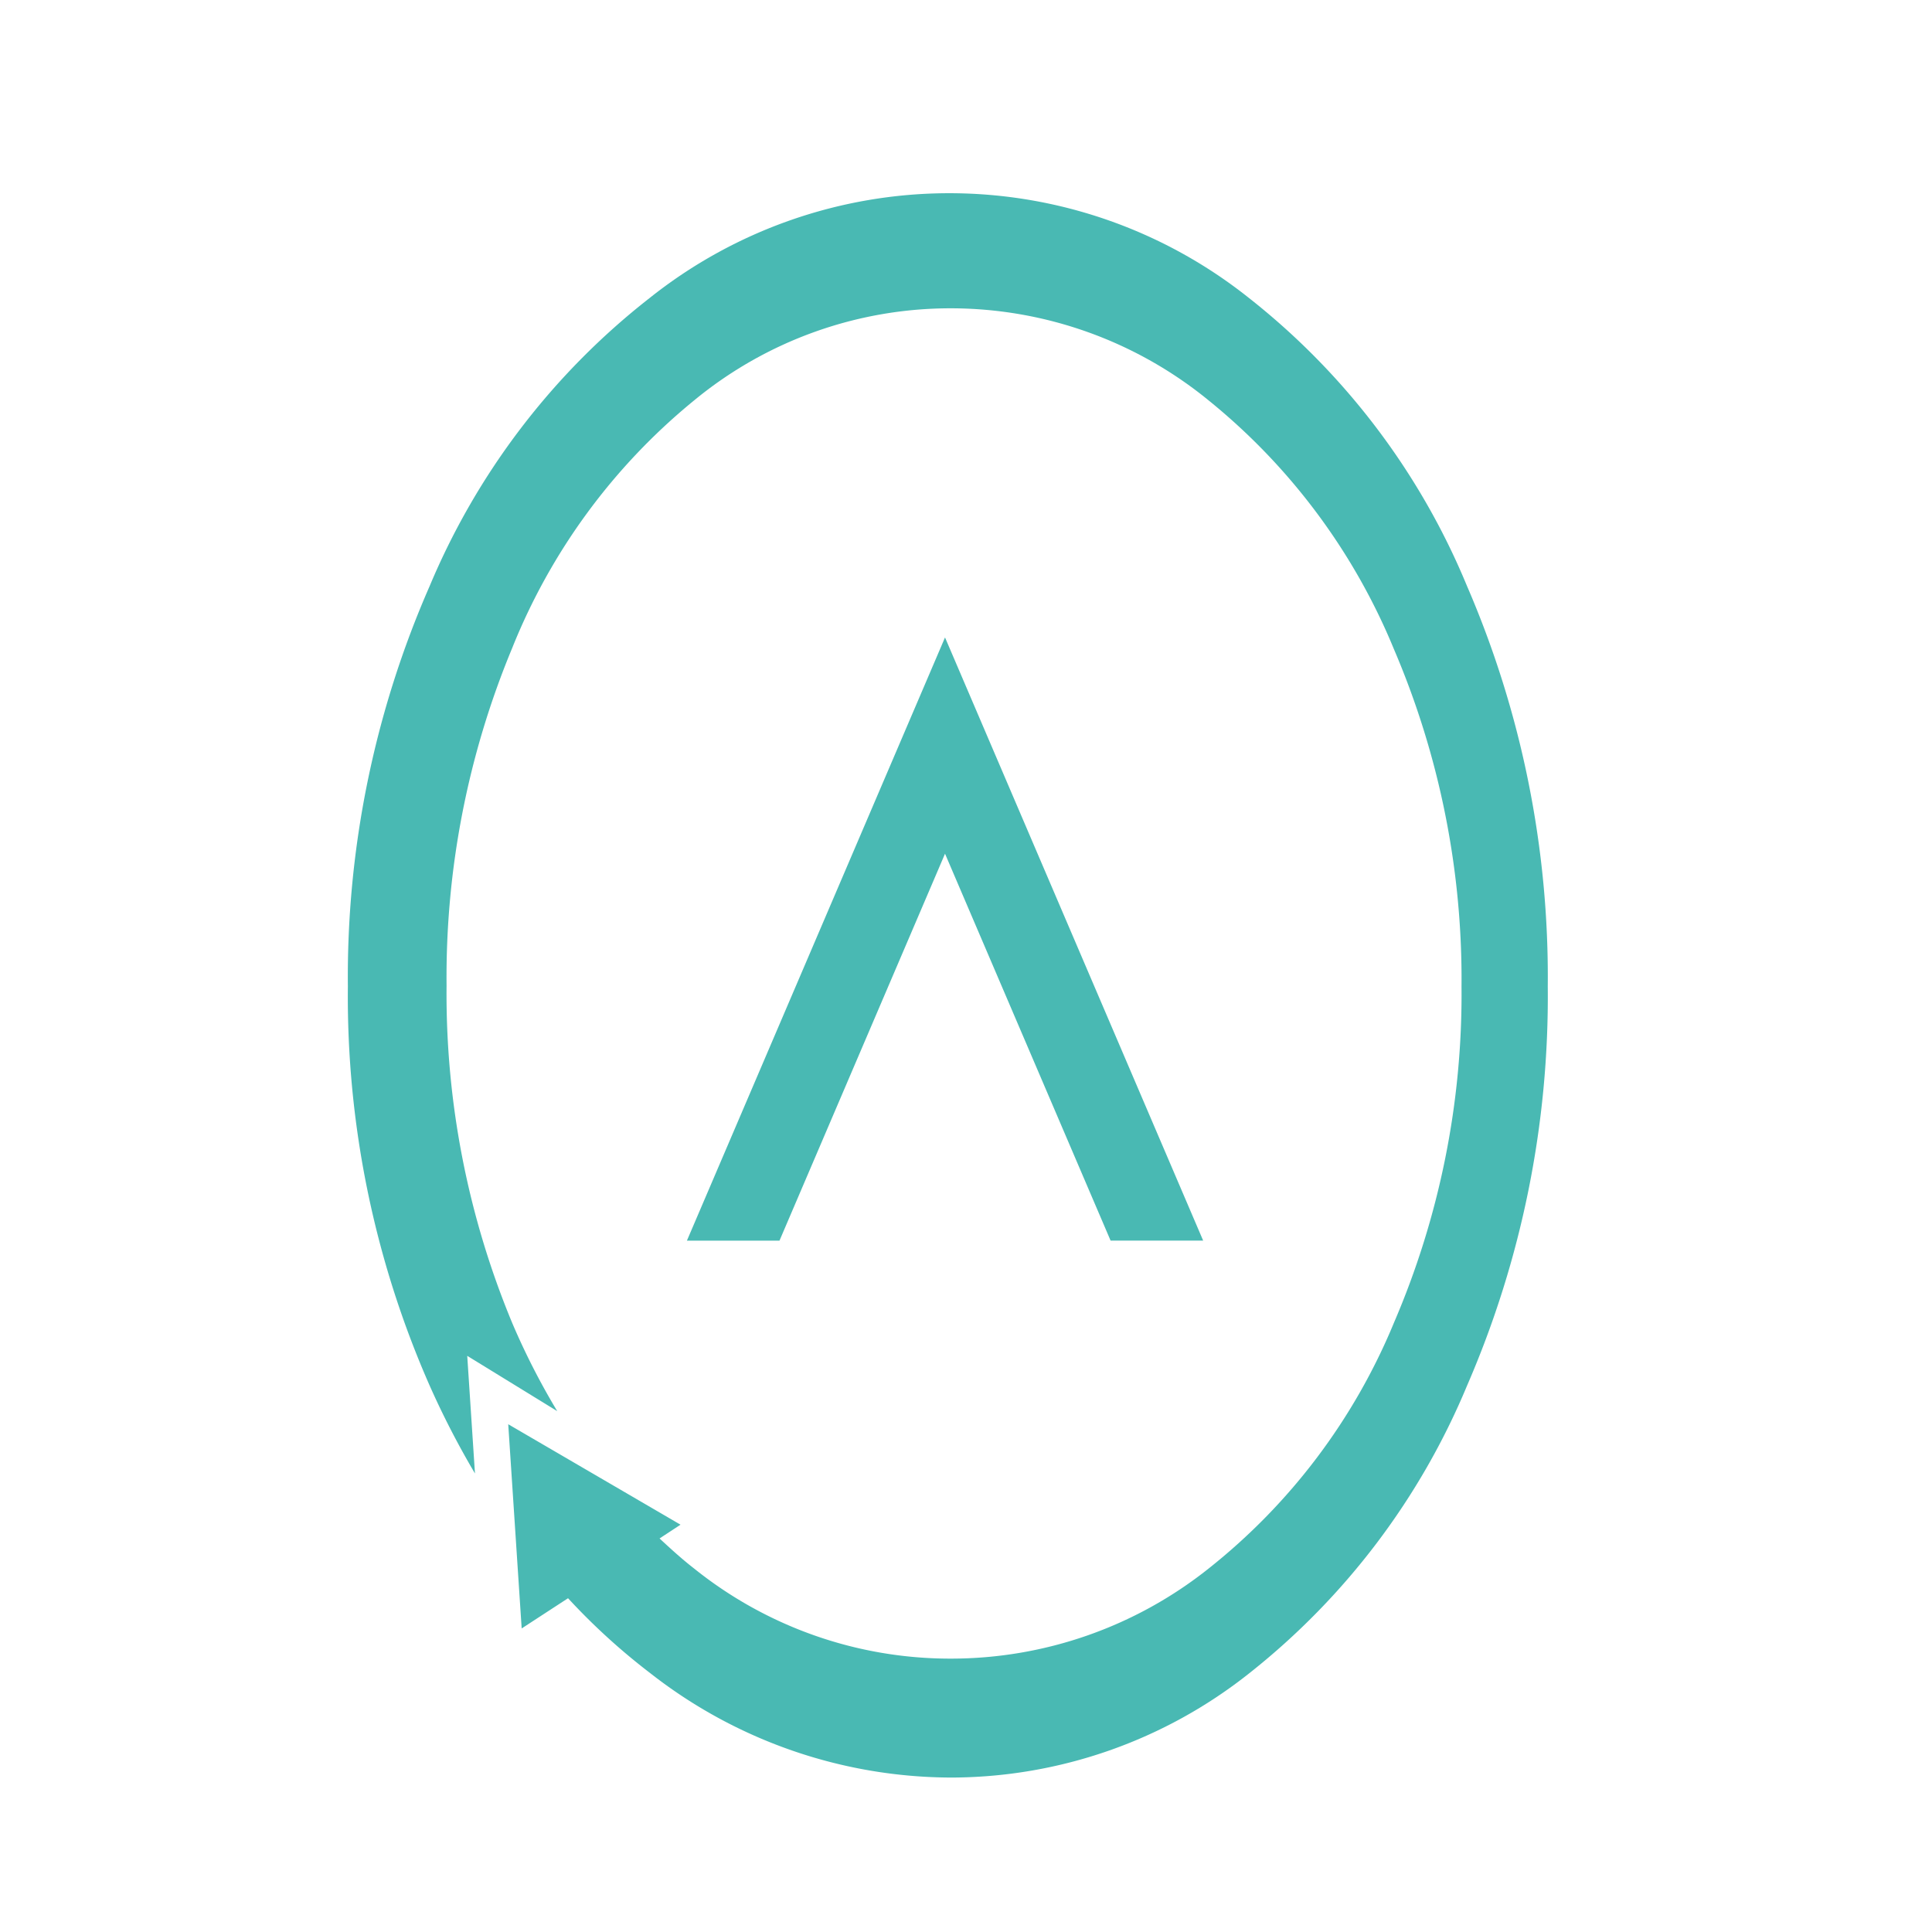 <svg xmlns="http://www.w3.org/2000/svg" xmlns:xlink="http://www.w3.org/1999/xlink" width="50" height="50" viewBox="0 0 50 50"><defs><clipPath id="b"><rect width="50" height="50"/></clipPath></defs><g id="a" clip-path="url(#b)"><g transform="translate(9 5)"><path d="M226.821,29.33a18.447,18.447,0,0,0-5.65-7.463,12.445,12.445,0,0,0-15.5,0,18.555,18.555,0,0,0-5.7,7.463,25.17,25.17,0,0,0-2.115,10.356,24.982,24.982,0,0,0,2.115,10.329,22.091,22.091,0,0,0,1.174,2.277l-.2-3.044,2.329,1.431A18.433,18.433,0,0,1,202.11,48.4a22.188,22.188,0,0,1-1.7-8.736,22.189,22.189,0,0,1,1.7-8.737,15.888,15.888,0,0,1,4.7-6.4,10.426,10.426,0,0,1,6.65-2.389,10.546,10.546,0,0,1,6.679,2.389,16.208,16.208,0,0,1,4.786,6.426,21.7,21.7,0,0,1,1.752,8.737,21.511,21.511,0,0,1-1.752,8.709,15.807,15.807,0,0,1-4.786,6.348,10.705,10.705,0,0,1-6.679,2.337,10.583,10.583,0,0,1-6.65-2.337c-.311-.241-.6-.506-.888-.773l.543-.356-4.459-2.6.348,5.285,1.2-.782a16.609,16.609,0,0,0,2.118,1.932,12.68,12.68,0,0,0,7.793,2.709A12.443,12.443,0,0,0,221.2,57.45a18.581,18.581,0,0,0,5.622-7.435,25.29,25.29,0,0,0,2.087-10.329A25.48,25.48,0,0,0,226.821,29.33Z" transform="translate(-197.853 -19.159)" fill="#49b9b3"/><path d="M212,33.2l4.615,10.784h1.308L212,30.145l-5.922,13.84h1.308Z" transform="translate(-196.543 -17.377)" fill="#49b9b3" stroke="#49b9b3" stroke-width="1"/></g></g></svg>
